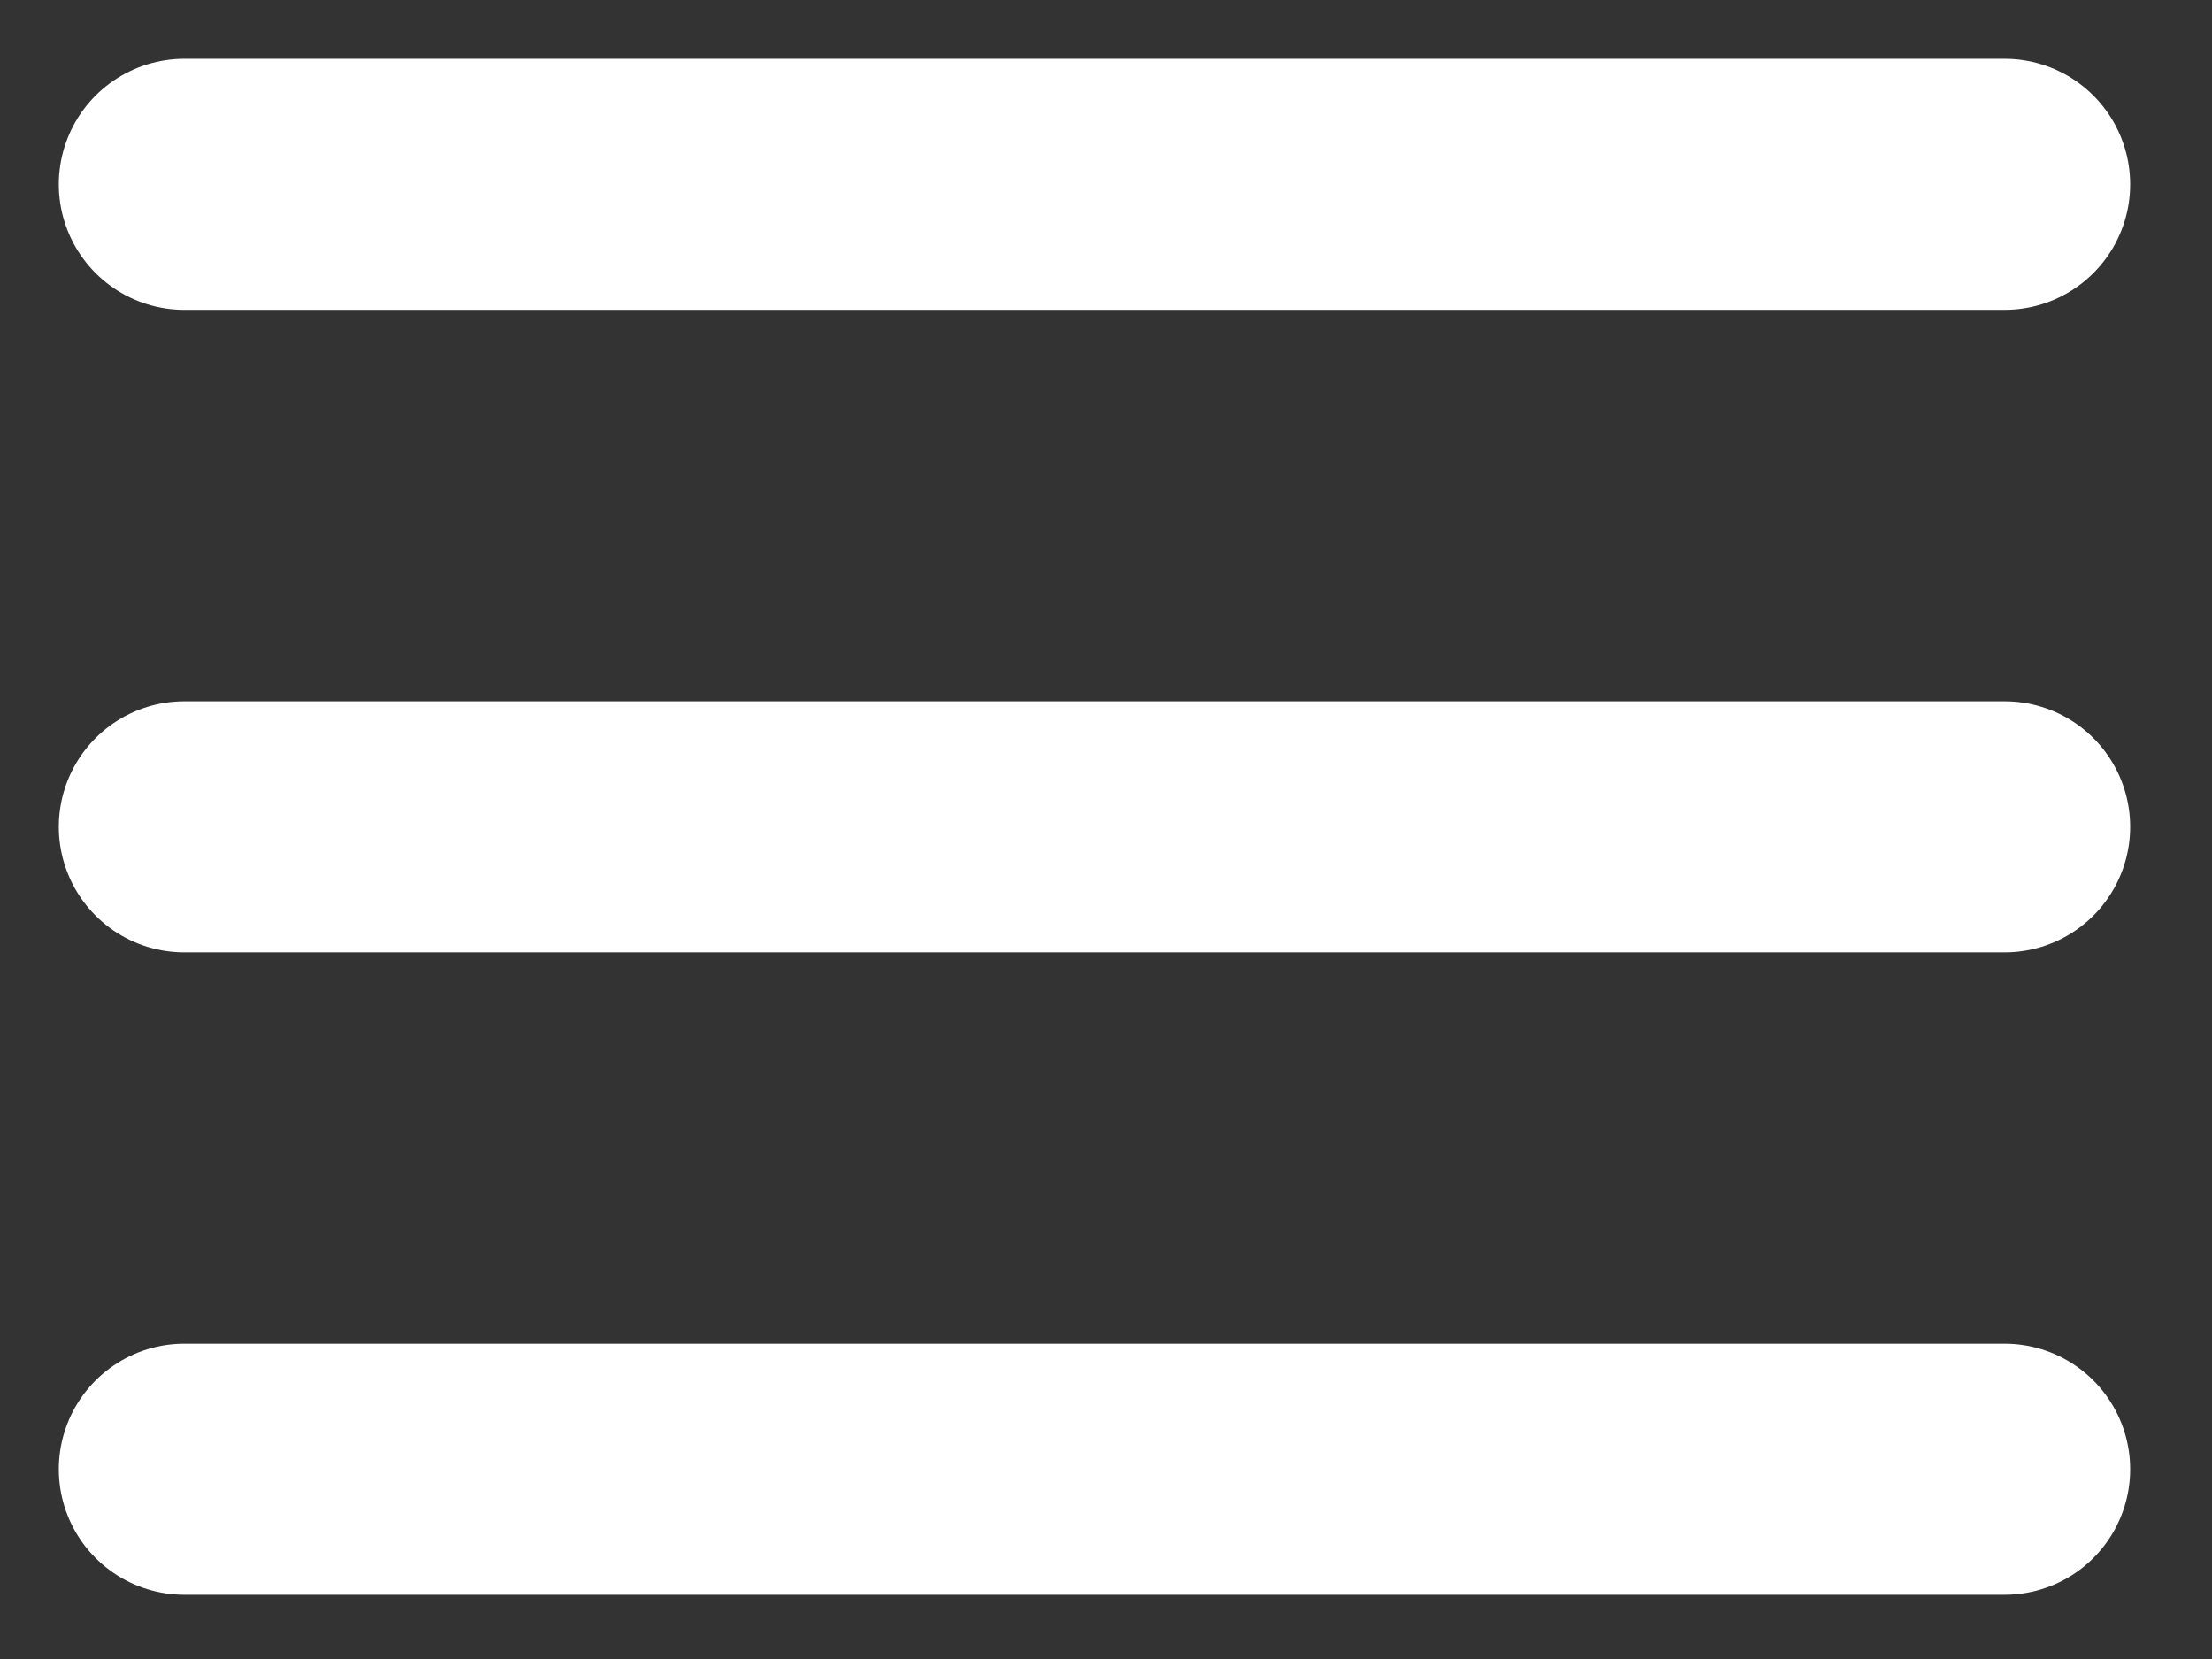 <svg width="24" height="18" viewBox="0 0 24 18" fill="none" xmlns="http://www.w3.org/2000/svg">
<rect x="0" y="0" width="24" height="18" fill="#333333" stroke="none"/>
<path d="M2 2H21.75M2 8.971H21.75M2 15.941H21.75" stroke="white" stroke-width="2.724" stroke-linecap="round"/>
</svg>
